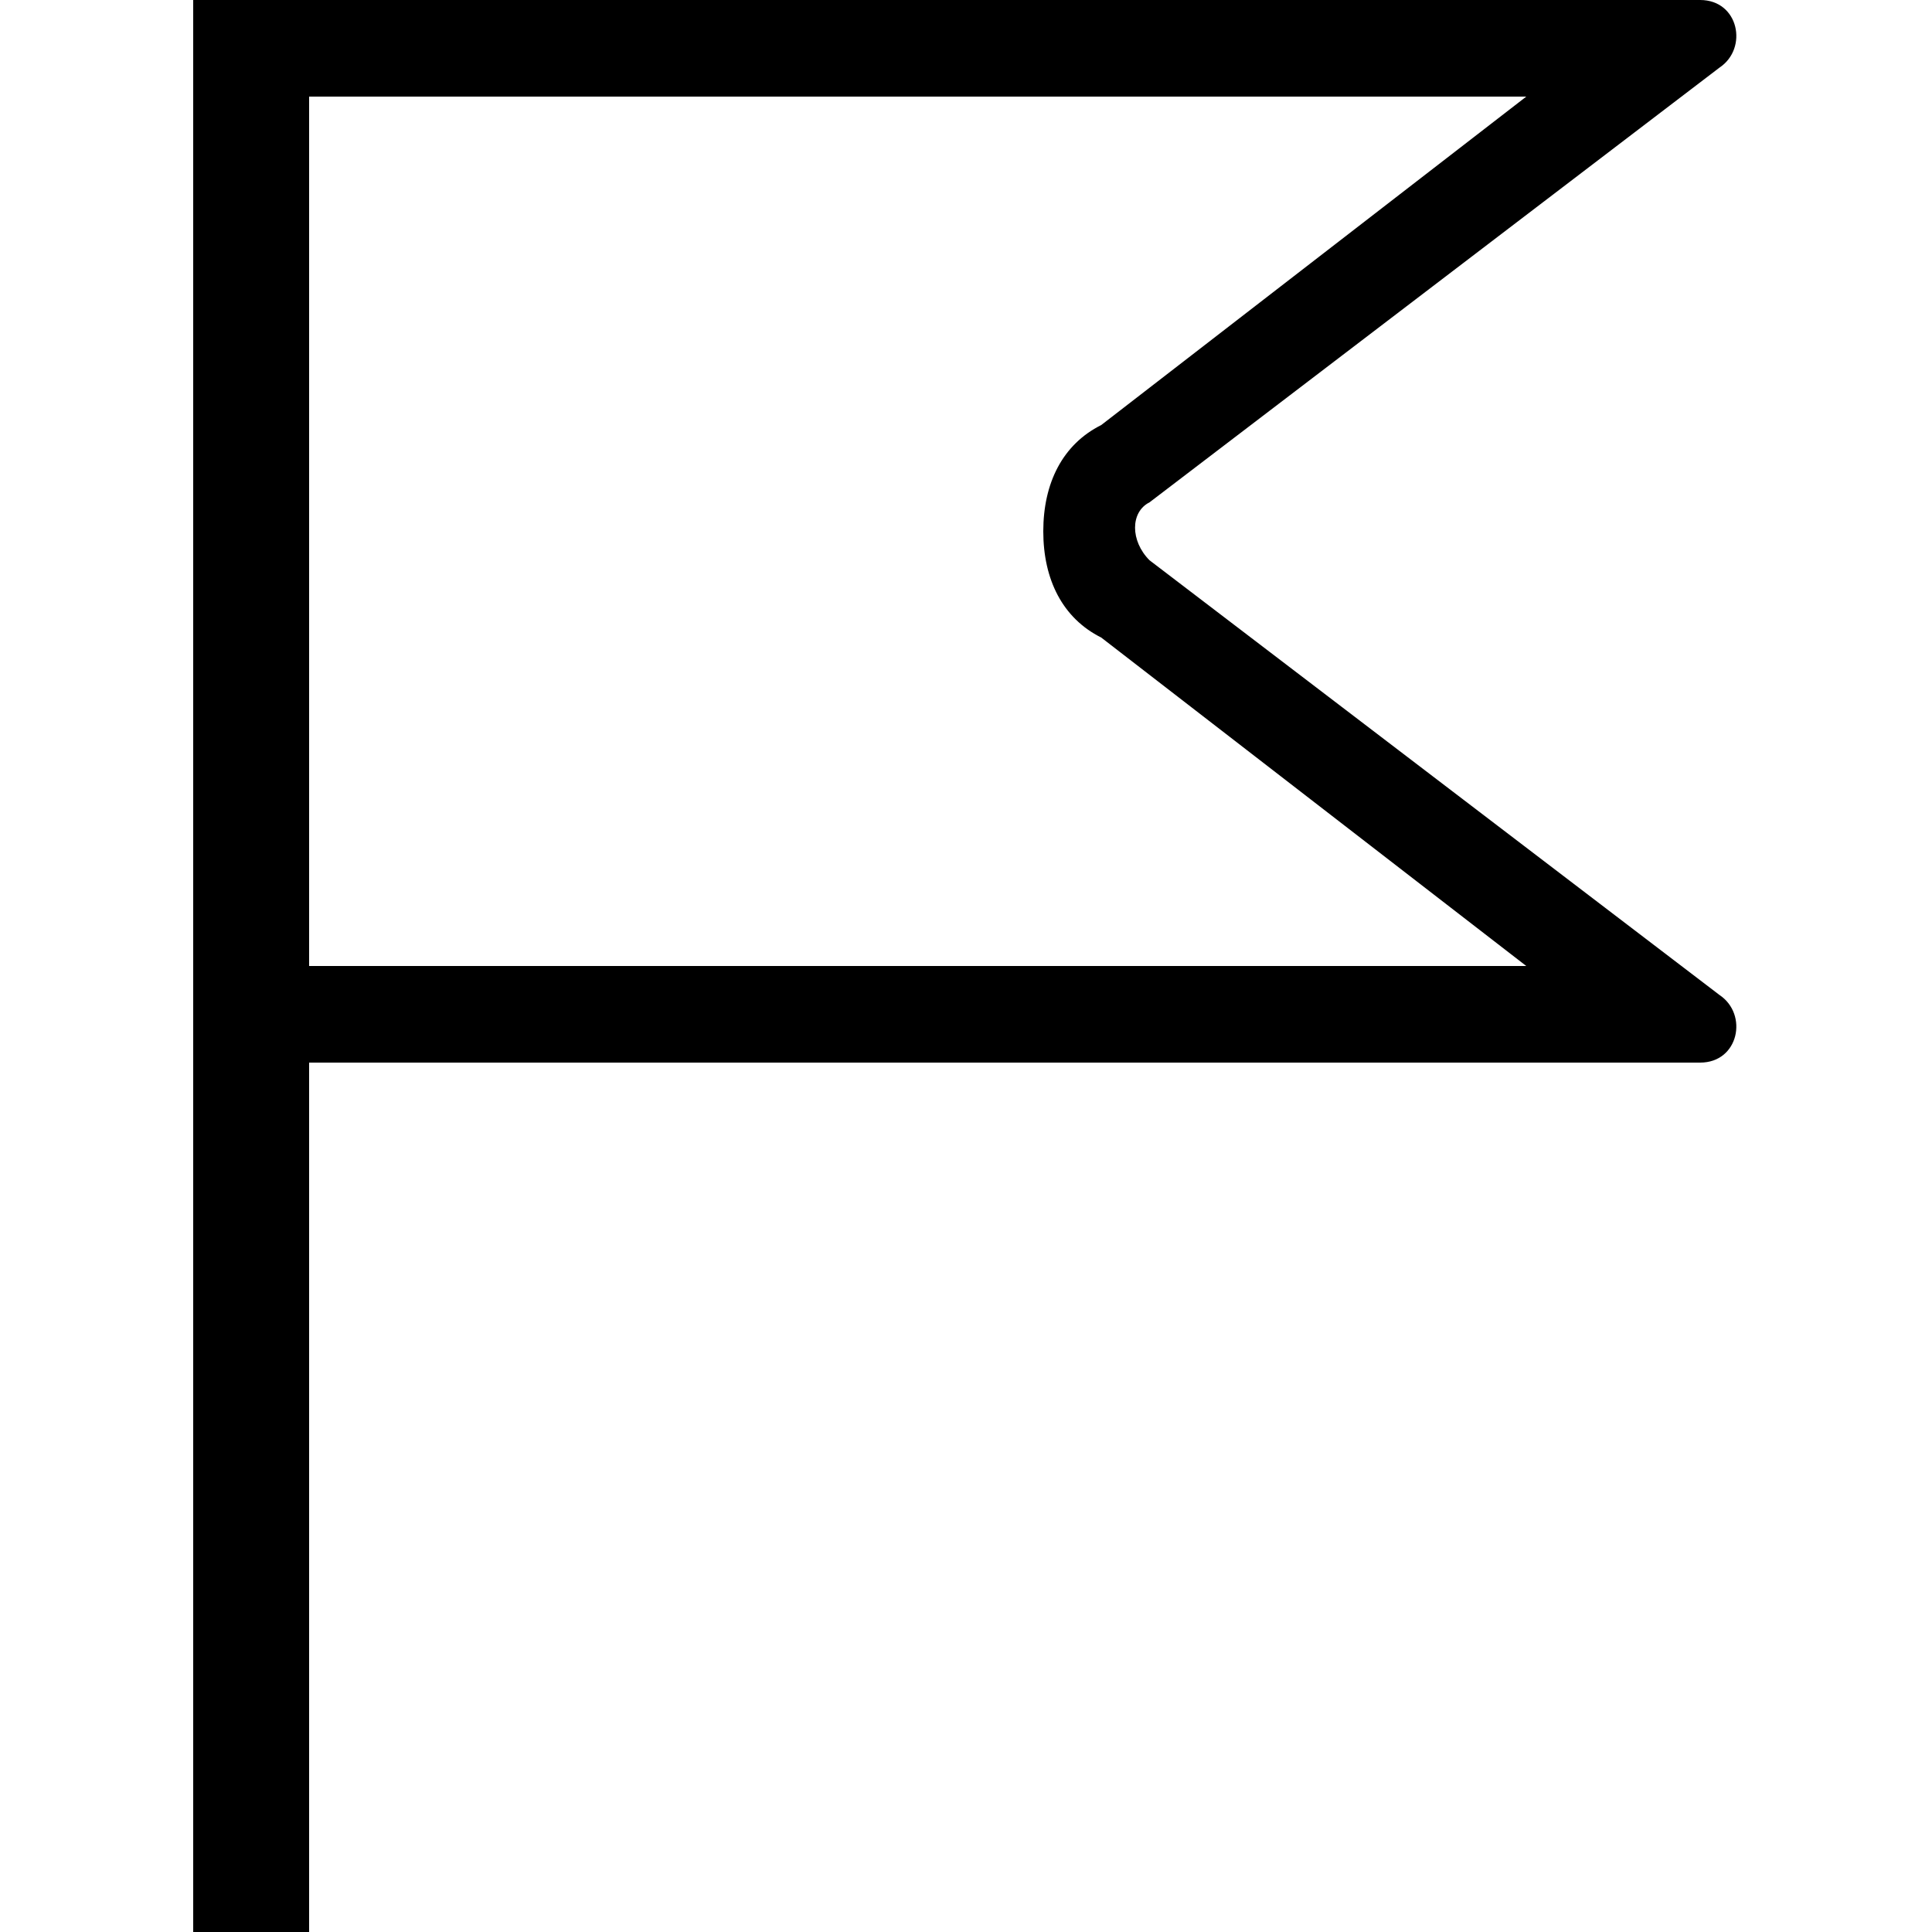 <svg xmlns="http://www.w3.org/2000/svg" height="20" viewBox="2 -2 20 20"><path d="M13.9 3.8c-.2-.2-.2-.5 0-.6l5.9-4.5c.3-.2.2-.7-.2-.7H4v20h1.2V9h14.4c.4 0 .5-.5.2-.7l-5.9-4.5zM5.2 8v-9h12.6l-4.4 3.4c-.4.2-.6.6-.6 1.1s.2.9.6 1.1L17.8 8H5.2z"/></svg>